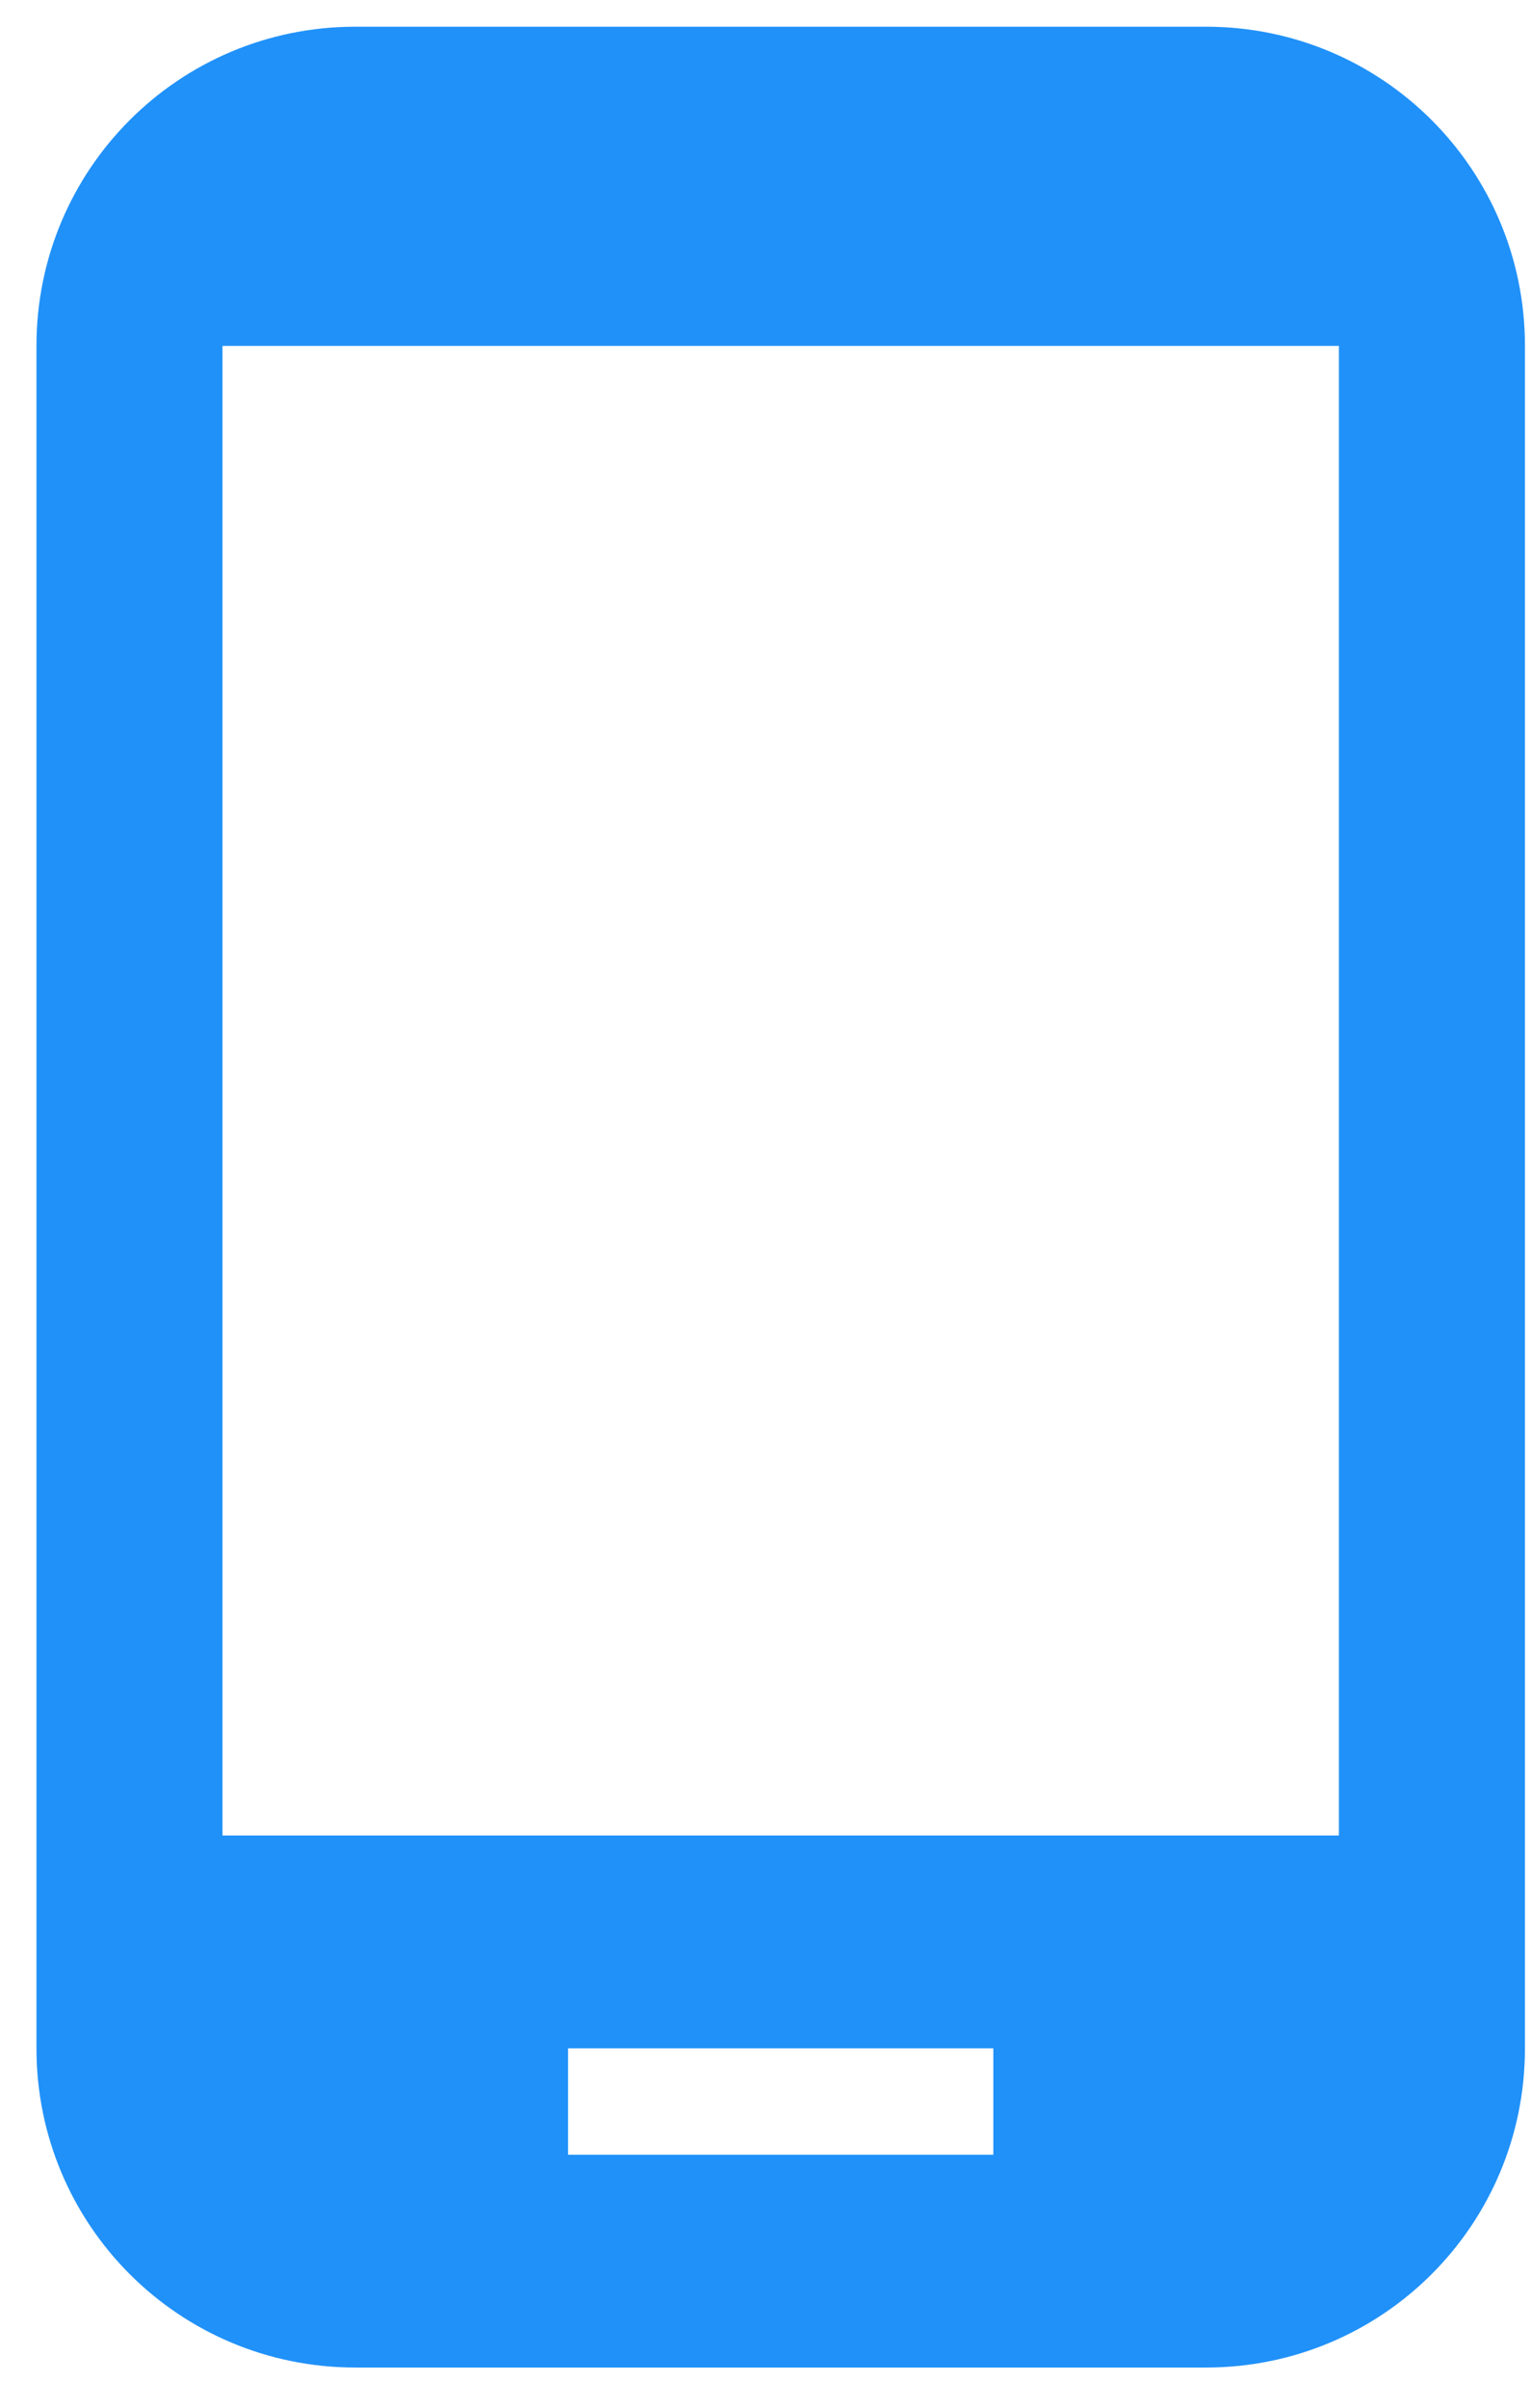 <svg width="21" height="33" viewBox="0 0 21 33" fill="none" xmlns="http://www.w3.org/2000/svg">
<path d="M16.542 0.366H4.875C2.454 0.366 0.5 2.32 0.5 4.741V28.074C0.5 30.495 2.454 32.449 4.875 32.449H16.542C18.962 32.449 20.917 30.495 20.917 28.074V4.741C20.917 2.32 18.962 0.366 16.542 0.366ZM13.625 29.532H7.792V28.074H13.625V29.532ZM18.365 25.157H3.052V4.741H18.365V25.157Z" fill="#2091F9"/>
</svg>
